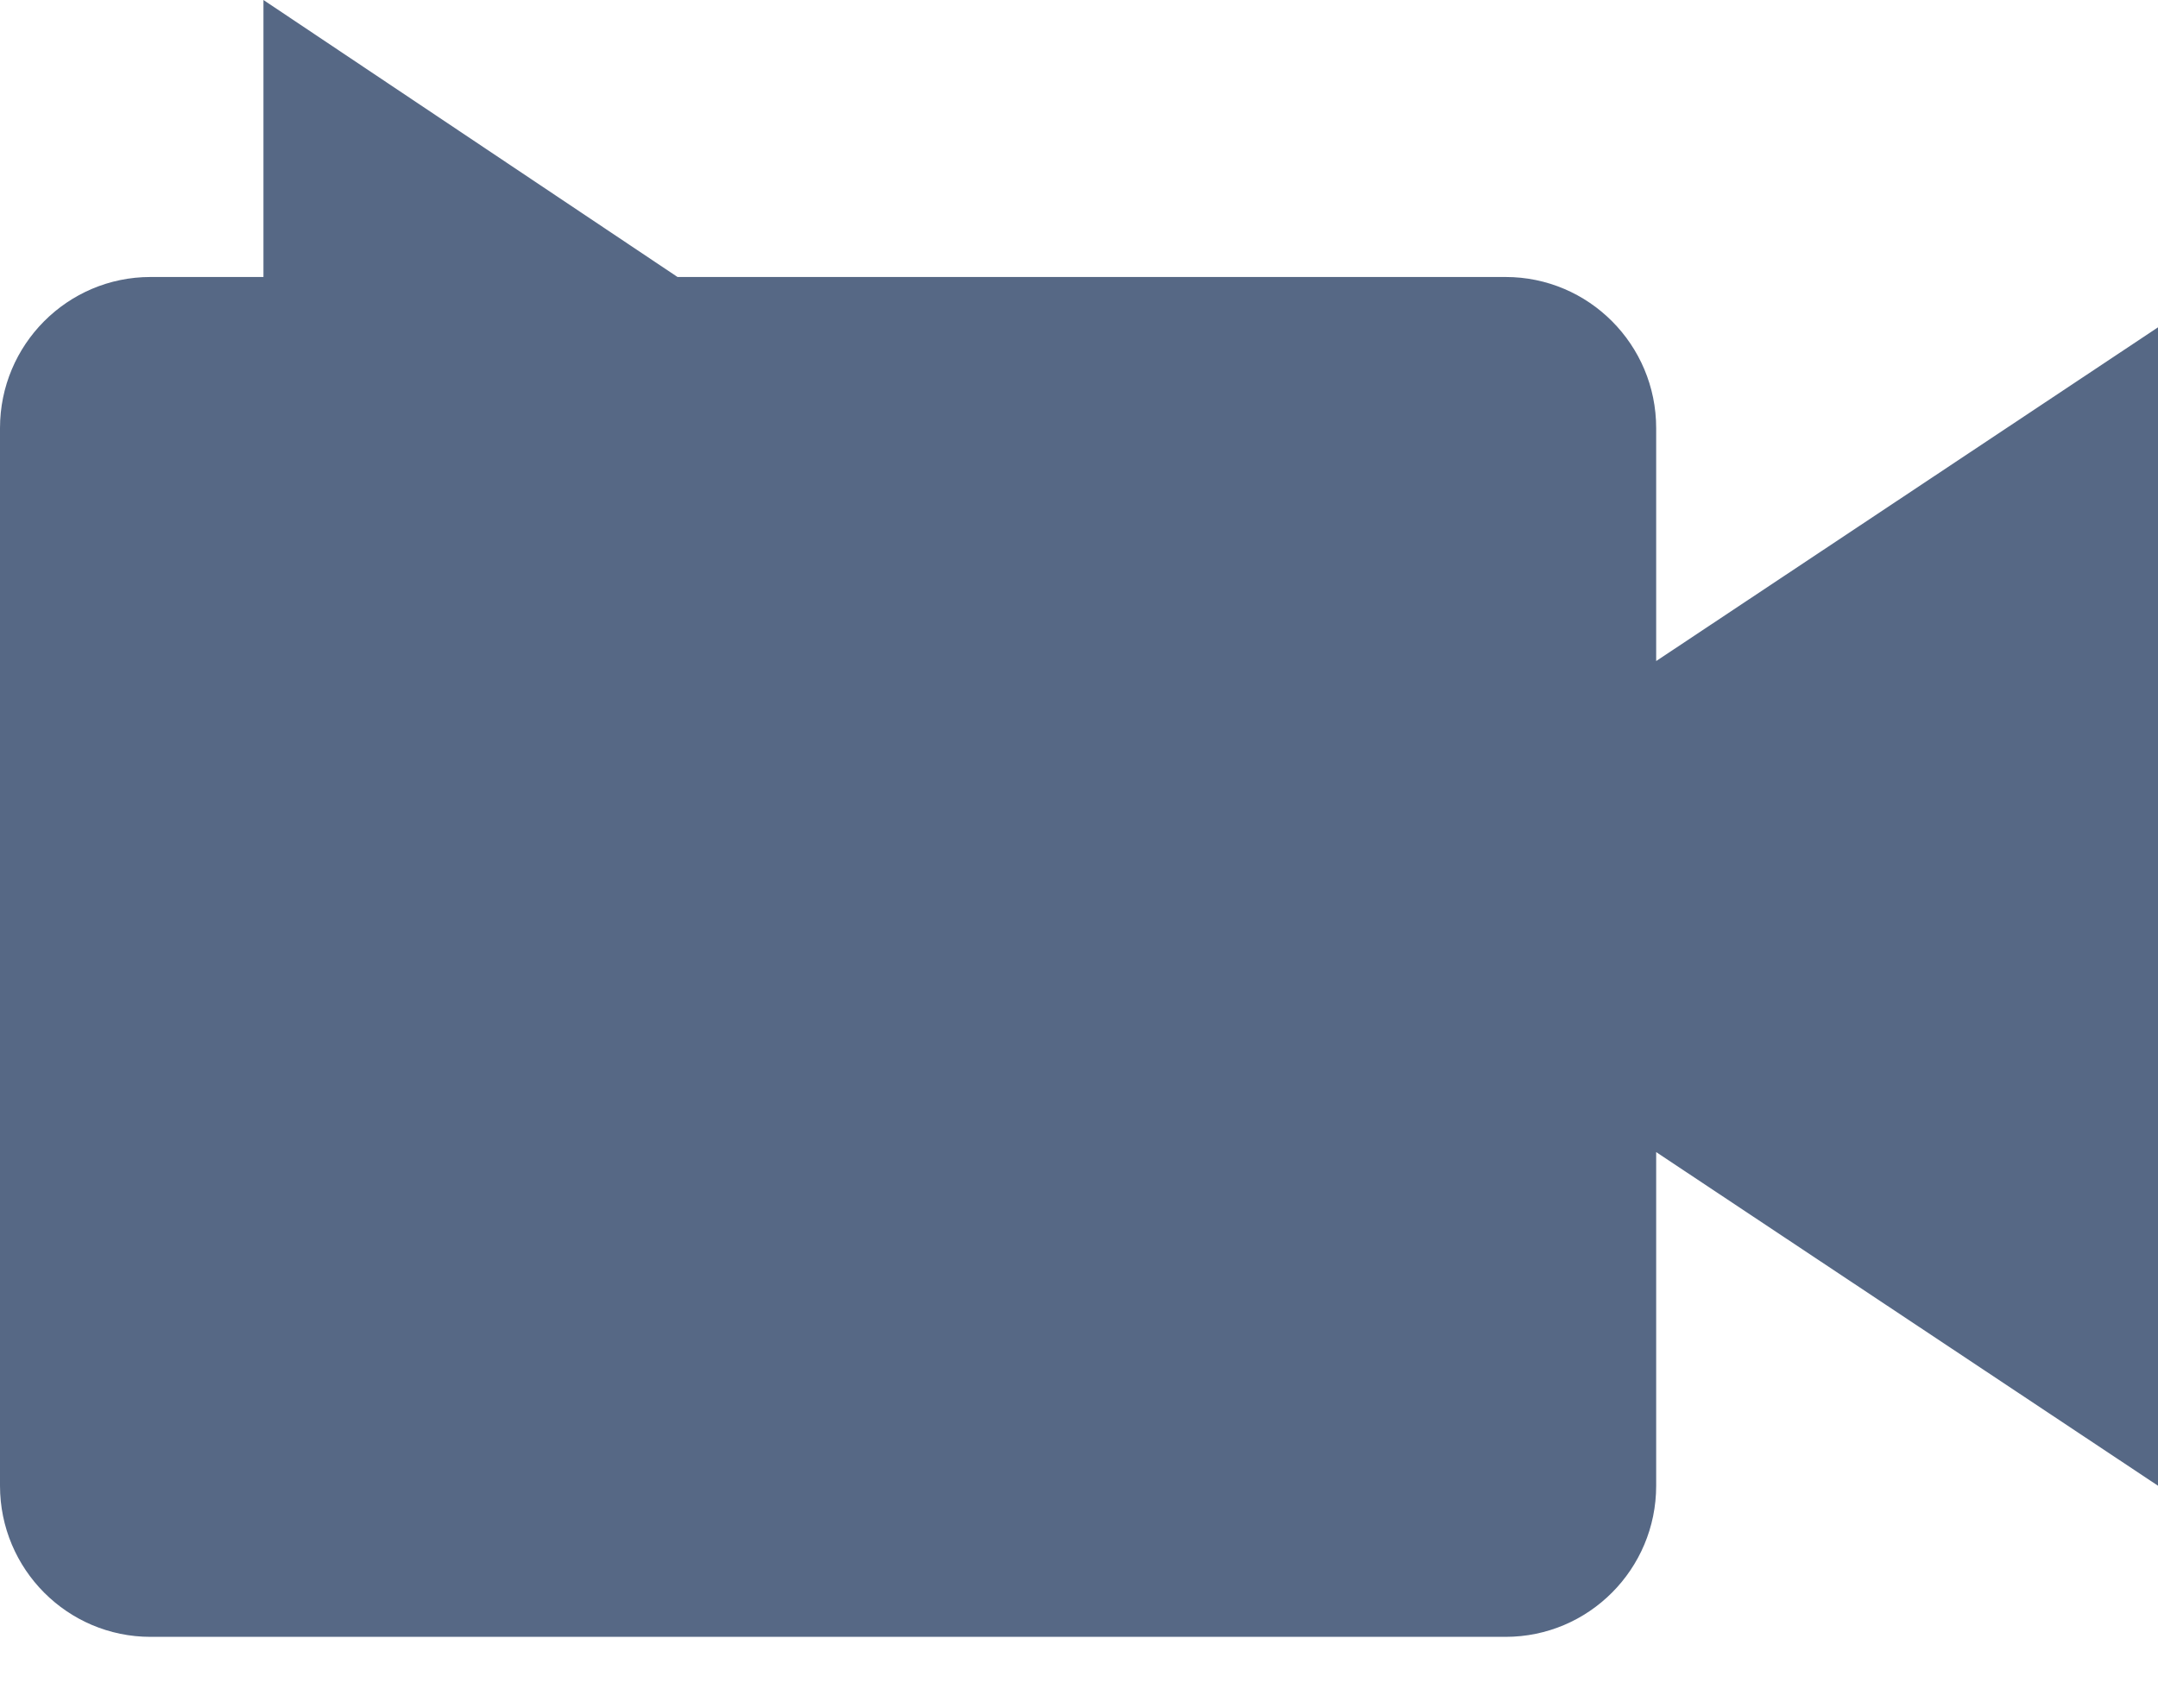 <svg width="24" height="19" viewBox="0 0 24 19" fill="none" xmlns="http://www.w3.org/2000/svg">
<path d="M1.674 3.081C0.75 3.081 0 3.834 0 4.762V16.526C0 17.454 0.75 18.207 1.674 18.207H16.744C17.669 18.207 18.419 17.454 18.419 16.526V12.815L24 16.526V3.641L18.419 7.353V4.762C18.419 3.834 17.669 3.081 16.744 3.081H7.535L2.93 0V3.081H1.674Z" fill="#566885"/>
</svg>
